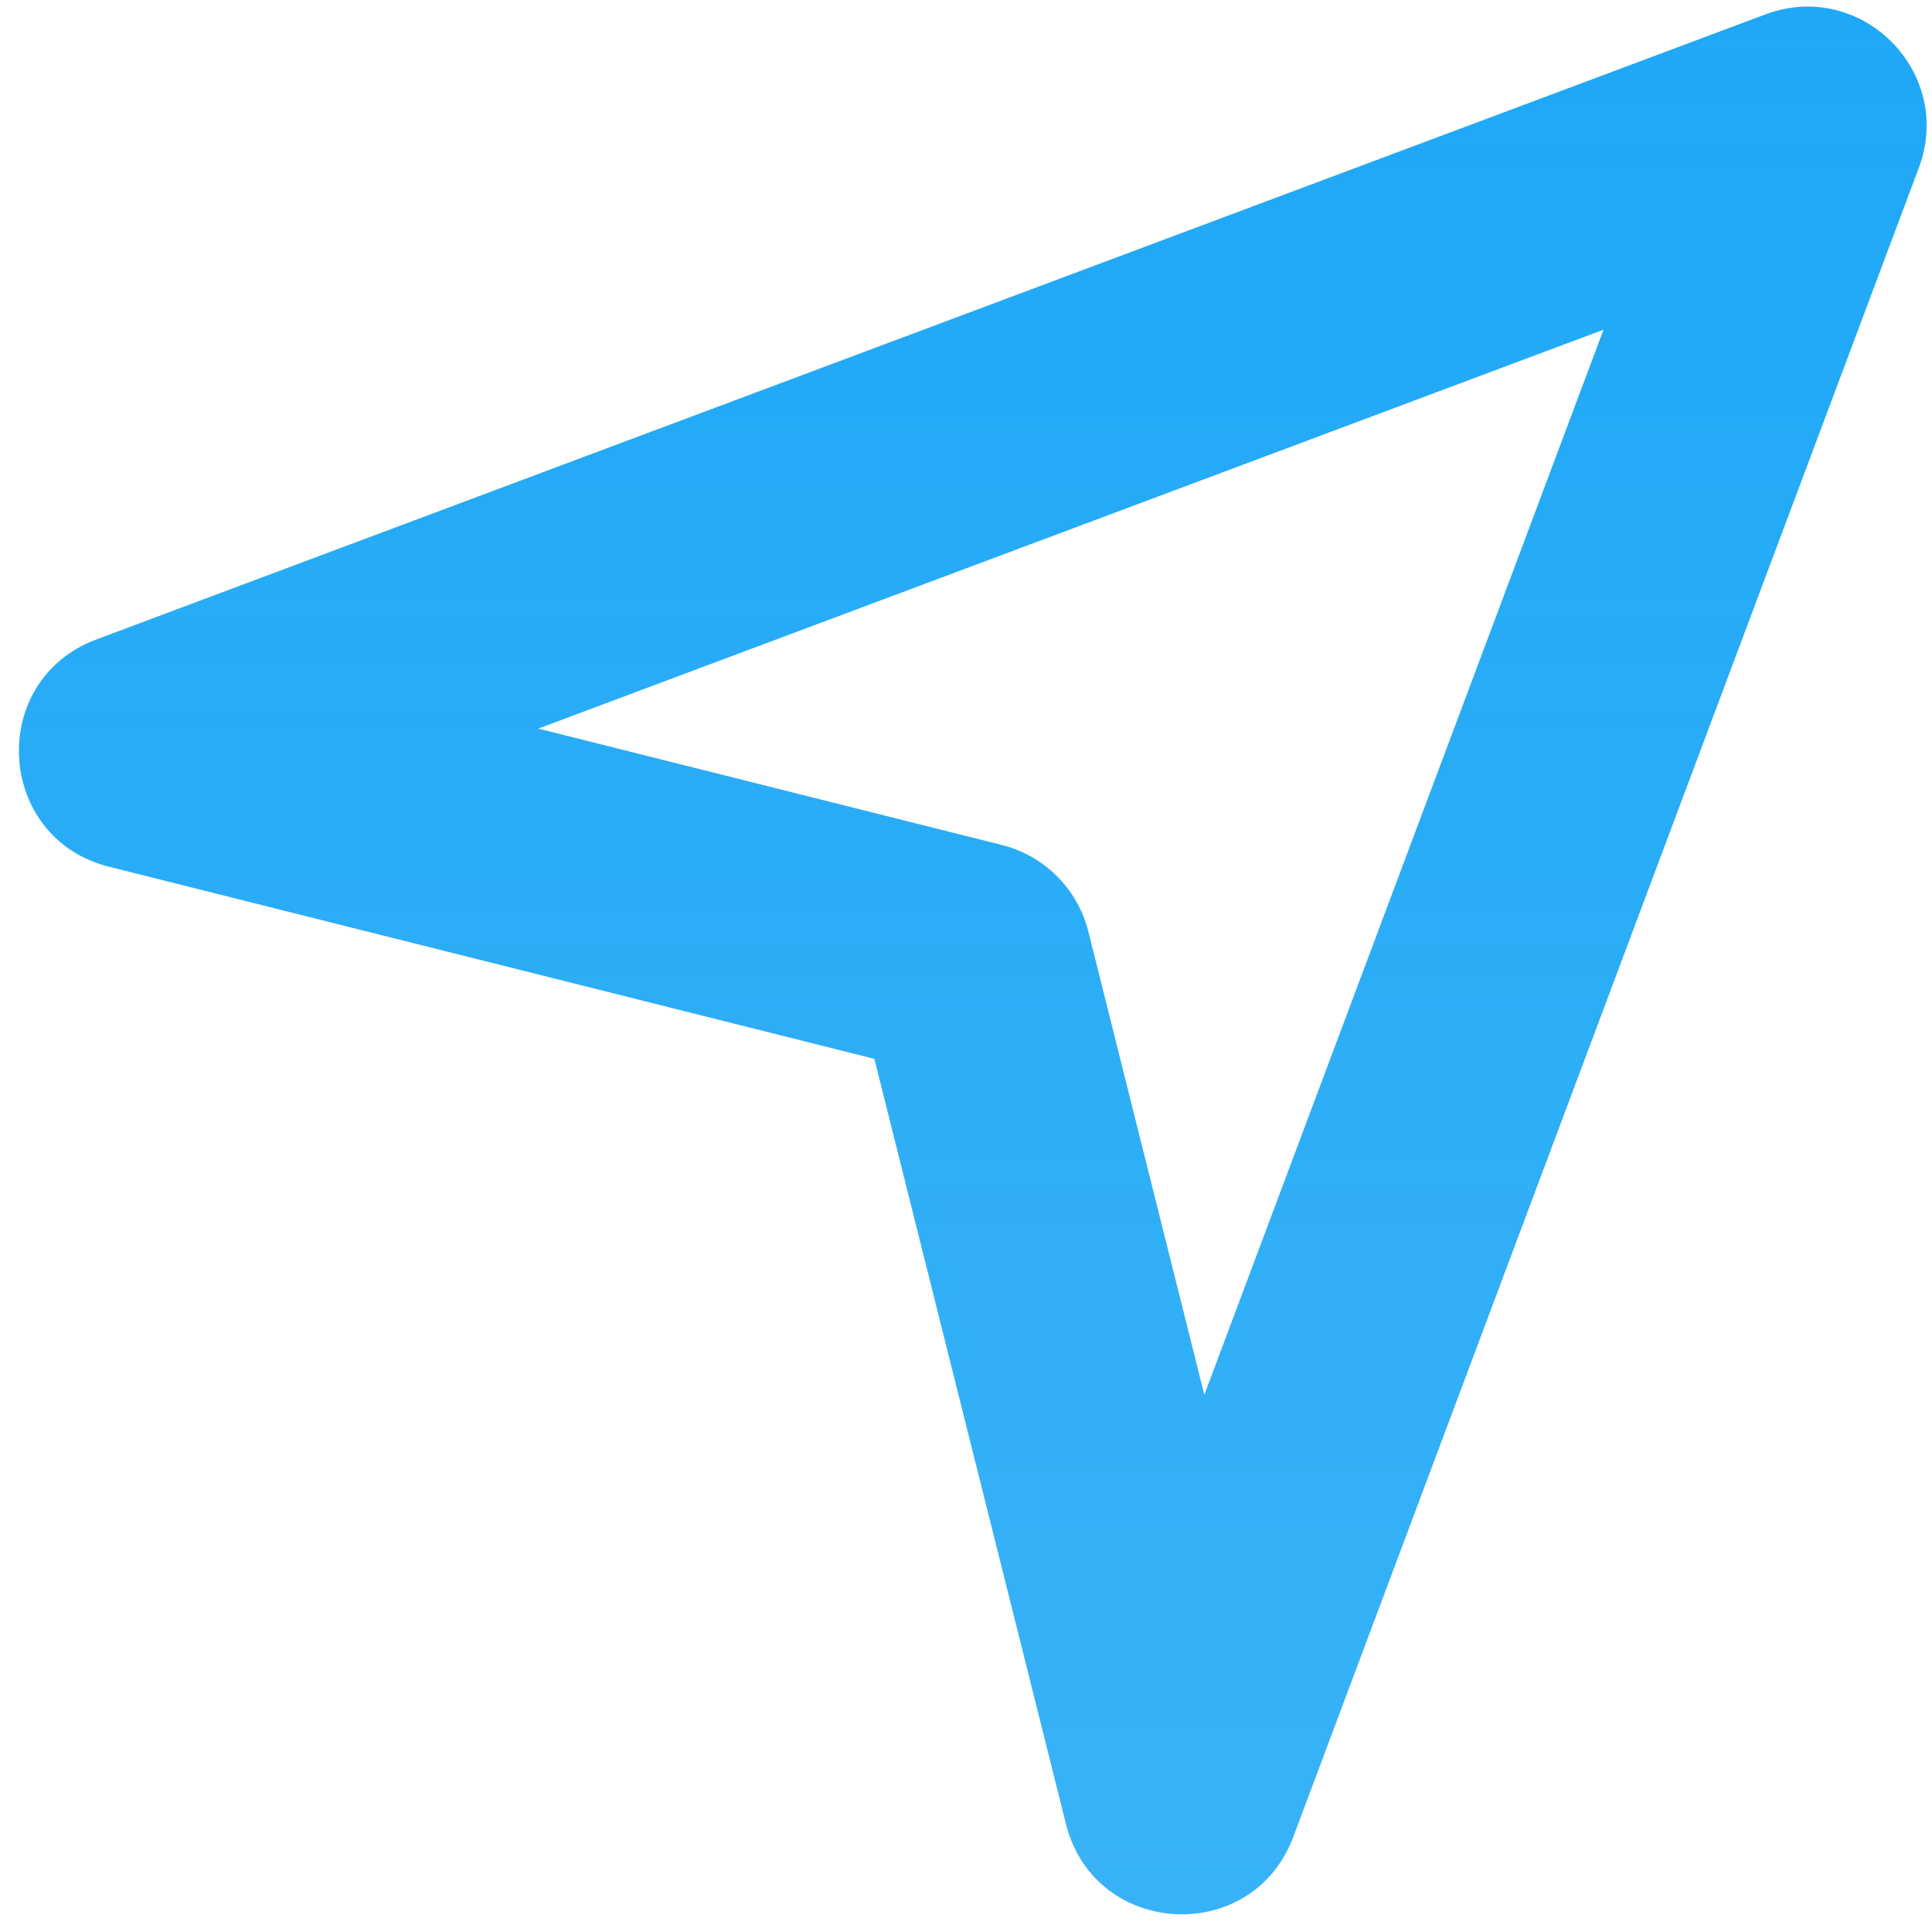 <svg width="50" height="50" viewBox="0 0 50 50" fill="none" xmlns="http://www.w3.org/2000/svg">
<path fill-rule="evenodd" clip-rule="evenodd" d="M27.587 47.206C28.323 50.143 32.408 50.375 33.47 47.539L49.658 4.346C50.588 1.866 48.167 -0.556 45.687 0.373L2.493 16.549C-0.342 17.611 -0.112 21.695 2.824 22.432L22.629 27.403L27.587 47.206ZM41.499 8.532L31.168 36.097L28.167 24.11C27.891 23.006 27.029 22.144 25.925 21.867L13.93 18.856L41.499 8.532Z" fill="url(#paint0_linear_4_55)"/>
<defs>
<linearGradient id="paint0_linear_4_55" x1="25.175" y1="0.17" x2="25.175" y2="49.542" gradientUnits="userSpaceOnUse">
<stop stop-color="#1EA8F6"/>
<stop offset="1" stop-color="#1EA8F6" stop-opacity="0.88"/>
</linearGradient>
</defs>
</svg>
